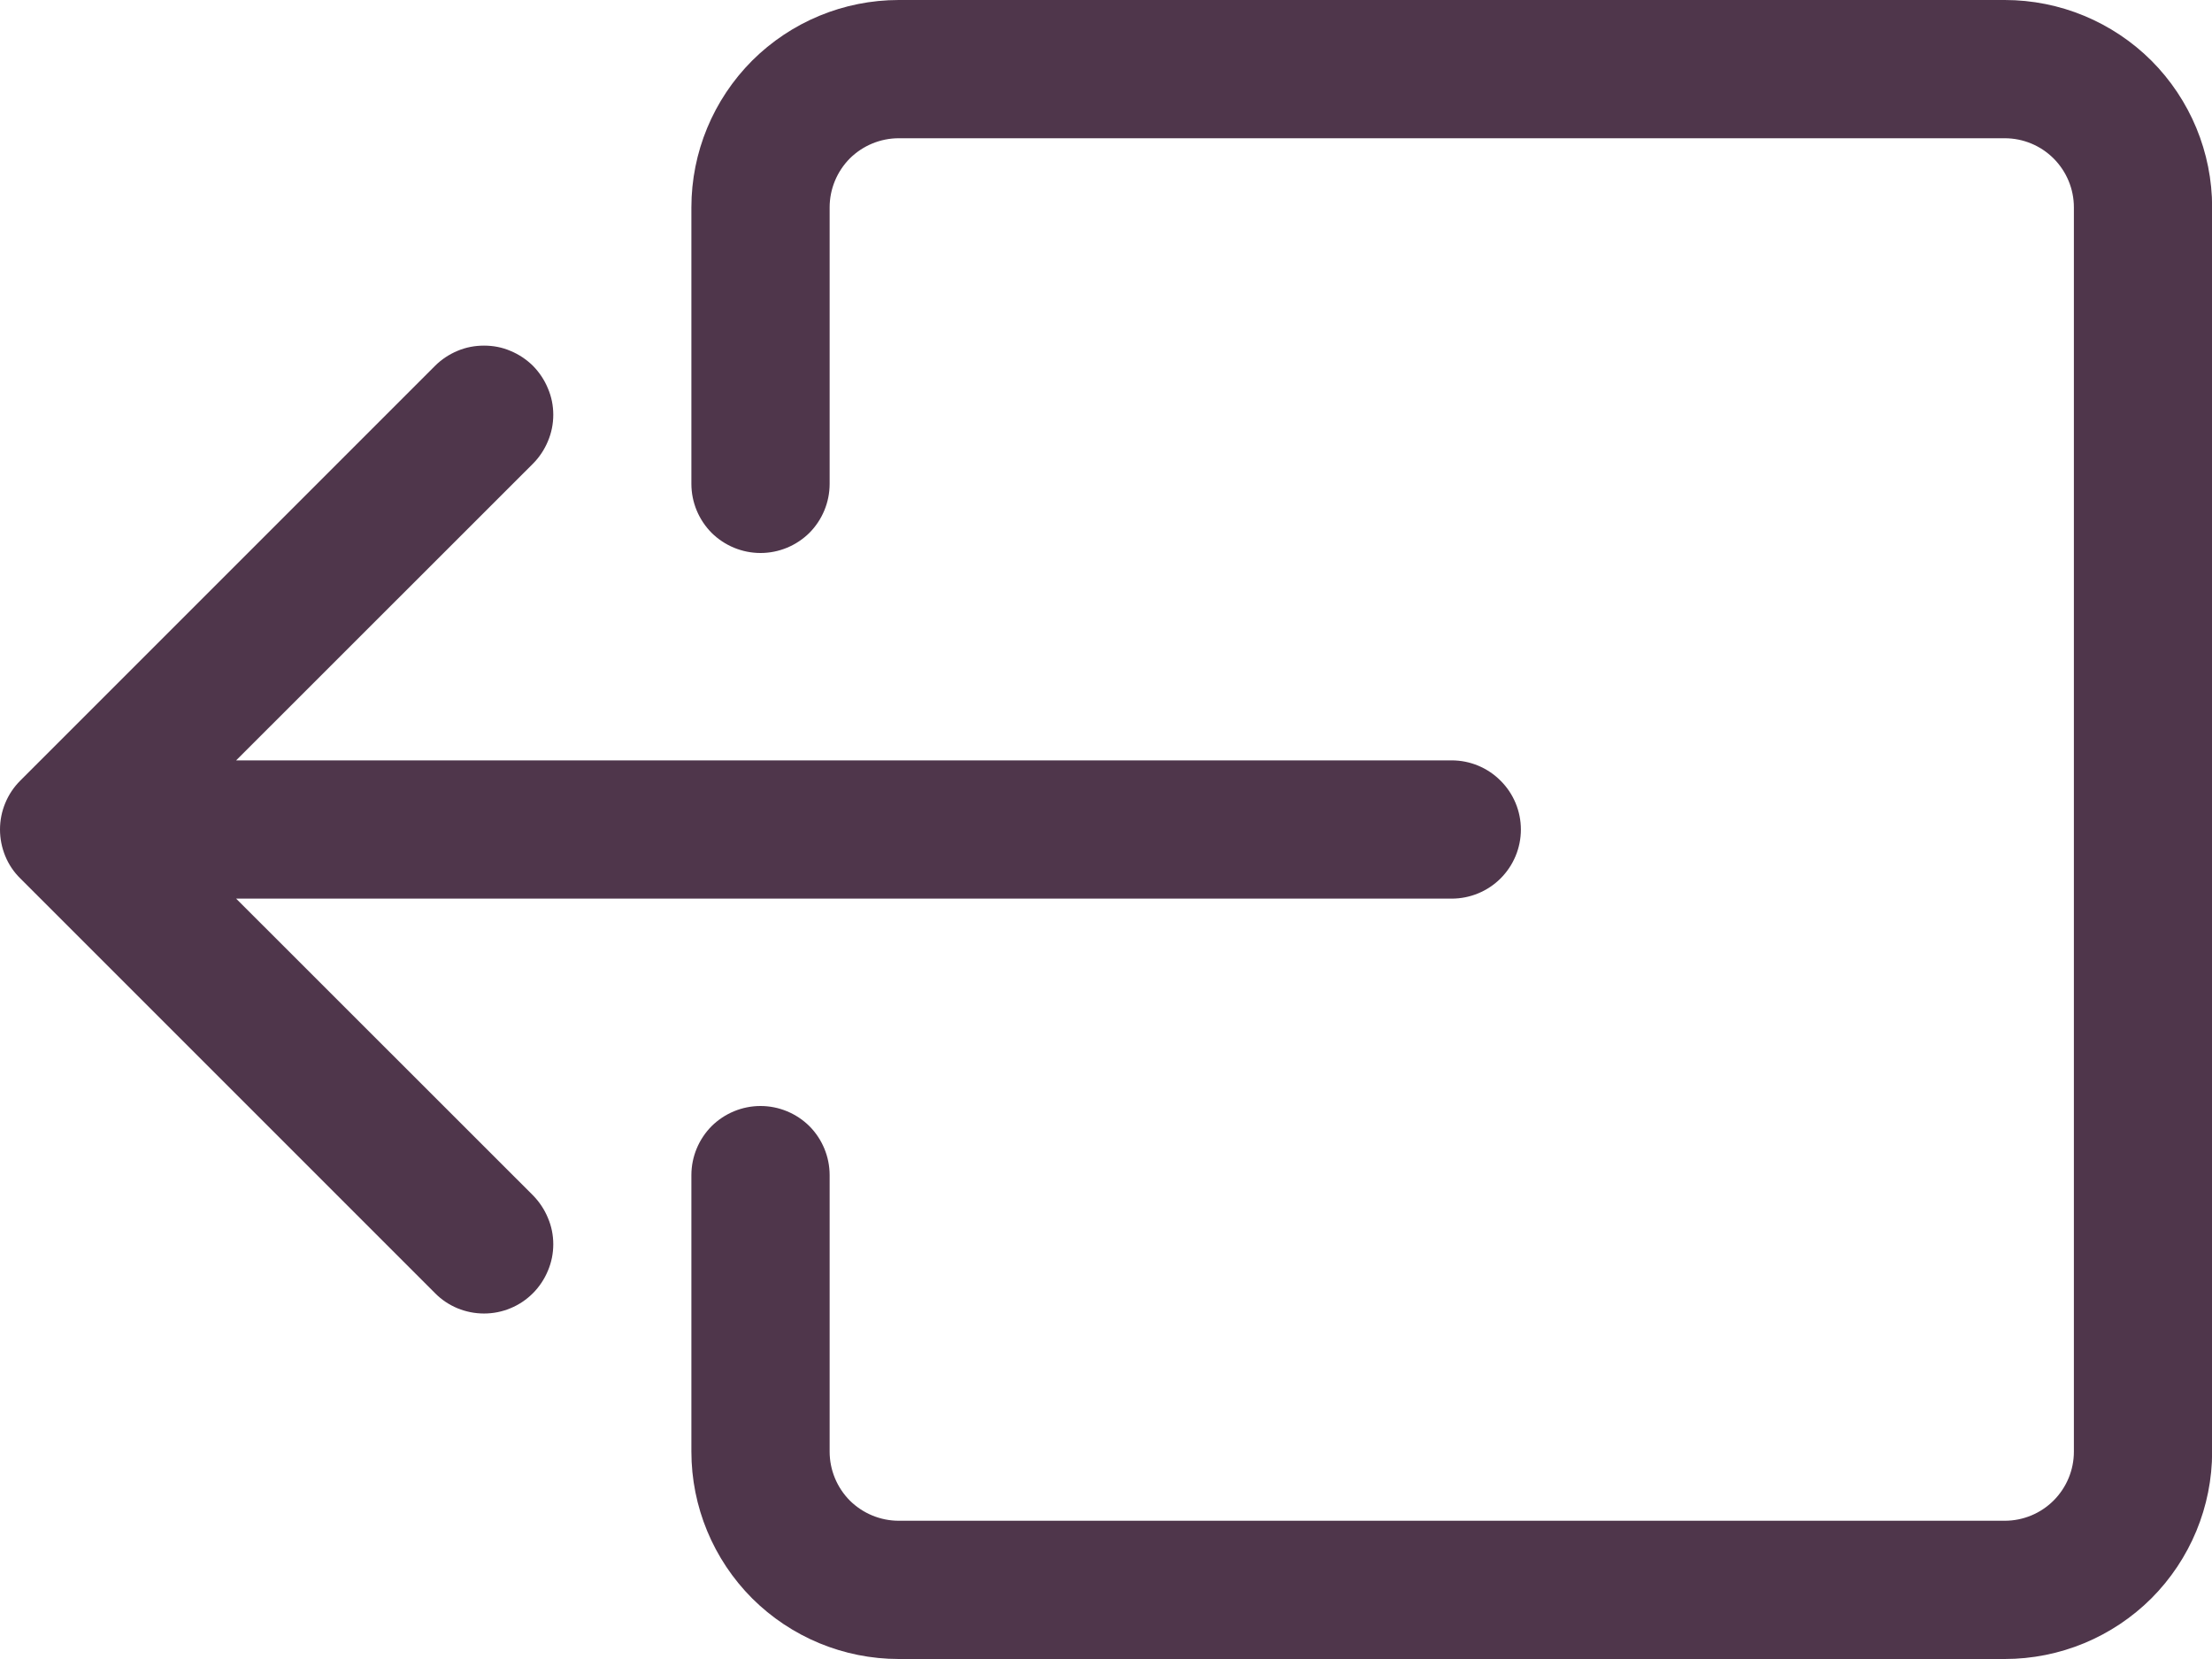 <svg xmlns="http://www.w3.org/2000/svg" width="16" height="12" viewBox="0 0 16 12" fill="none">
  <path fill-rule="evenodd" clip-rule="evenodd" d="M6.001 10.5C6.001 10.633 6.054 10.76 6.147 10.854C6.241 10.947 6.368 11 6.501 11H14.501C14.634 11 14.761 10.947 14.854 10.854C14.948 10.76 15.001 10.633 15.001 10.5V1.5C15.001 1.367 14.948 1.24 14.854 1.146C14.761 1.053 14.634 1 14.501 1H6.501C6.368 1 6.241 1.053 6.147 1.146C6.054 1.24 6.001 1.367 6.001 1.5V3.5C6.001 3.633 5.948 3.76 5.855 3.854C5.761 3.947 5.634 4 5.501 4C5.368 4 5.241 3.947 5.147 3.854C5.054 3.76 5.001 3.633 5.001 3.5V1.5C5.001 1.102 5.159 0.721 5.44 0.439C5.722 0.158 6.103 0 6.501 0H14.501C14.899 0 15.28 0.158 15.562 0.439C15.843 0.721 16.001 1.102 16.001 1.5V10.5C16.001 10.898 15.843 11.279 15.562 11.561C15.28 11.842 14.899 12 14.501 12H6.501C6.103 12 5.722 11.842 5.44 11.561C5.159 11.279 5.001 10.898 5.001 10.5V8.5C5.001 8.367 5.054 8.24 5.147 8.146C5.241 8.053 5.368 8 5.501 8C5.634 8 5.761 8.053 5.855 8.146C5.948 8.24 6.001 8.367 6.001 8.5V10.5Z" fill="#4F364B"/>
  <path fill-rule="evenodd" clip-rule="evenodd" d="M0.147 6.354C0.1 6.308 0.063 6.253 0.038 6.192C0.013 6.131 0 6.066 0 6C0 5.934 0.013 5.869 0.038 5.809C0.063 5.748 0.1 5.693 0.147 5.646L3.147 2.646C3.193 2.6 3.249 2.563 3.309 2.538C3.37 2.512 3.435 2.5 3.501 2.5C3.567 2.5 3.632 2.512 3.692 2.538C3.753 2.563 3.808 2.6 3.855 2.646C3.901 2.693 3.938 2.748 3.963 2.809C3.989 2.869 4.002 2.934 4.002 3C4.002 3.066 3.989 3.131 3.963 3.192C3.938 3.252 3.901 3.308 3.855 3.354L1.708 5.5H10.501C10.633 5.5 10.761 5.553 10.854 5.647C10.948 5.74 11.001 5.868 11.001 6C11.001 6.133 10.948 6.26 10.854 6.354C10.761 6.447 10.633 6.5 10.501 6.5H1.708L3.855 8.646C3.901 8.693 3.938 8.748 3.963 8.809C3.989 8.869 4.002 8.934 4.002 9C4.002 9.066 3.989 9.131 3.963 9.192C3.938 9.252 3.901 9.308 3.855 9.354C3.808 9.401 3.753 9.438 3.692 9.463C3.632 9.488 3.567 9.501 3.501 9.501C3.435 9.501 3.37 9.488 3.309 9.463C3.249 9.438 3.193 9.401 3.147 9.354L0.147 6.354Z" fill="#4F364B"/>
</svg>